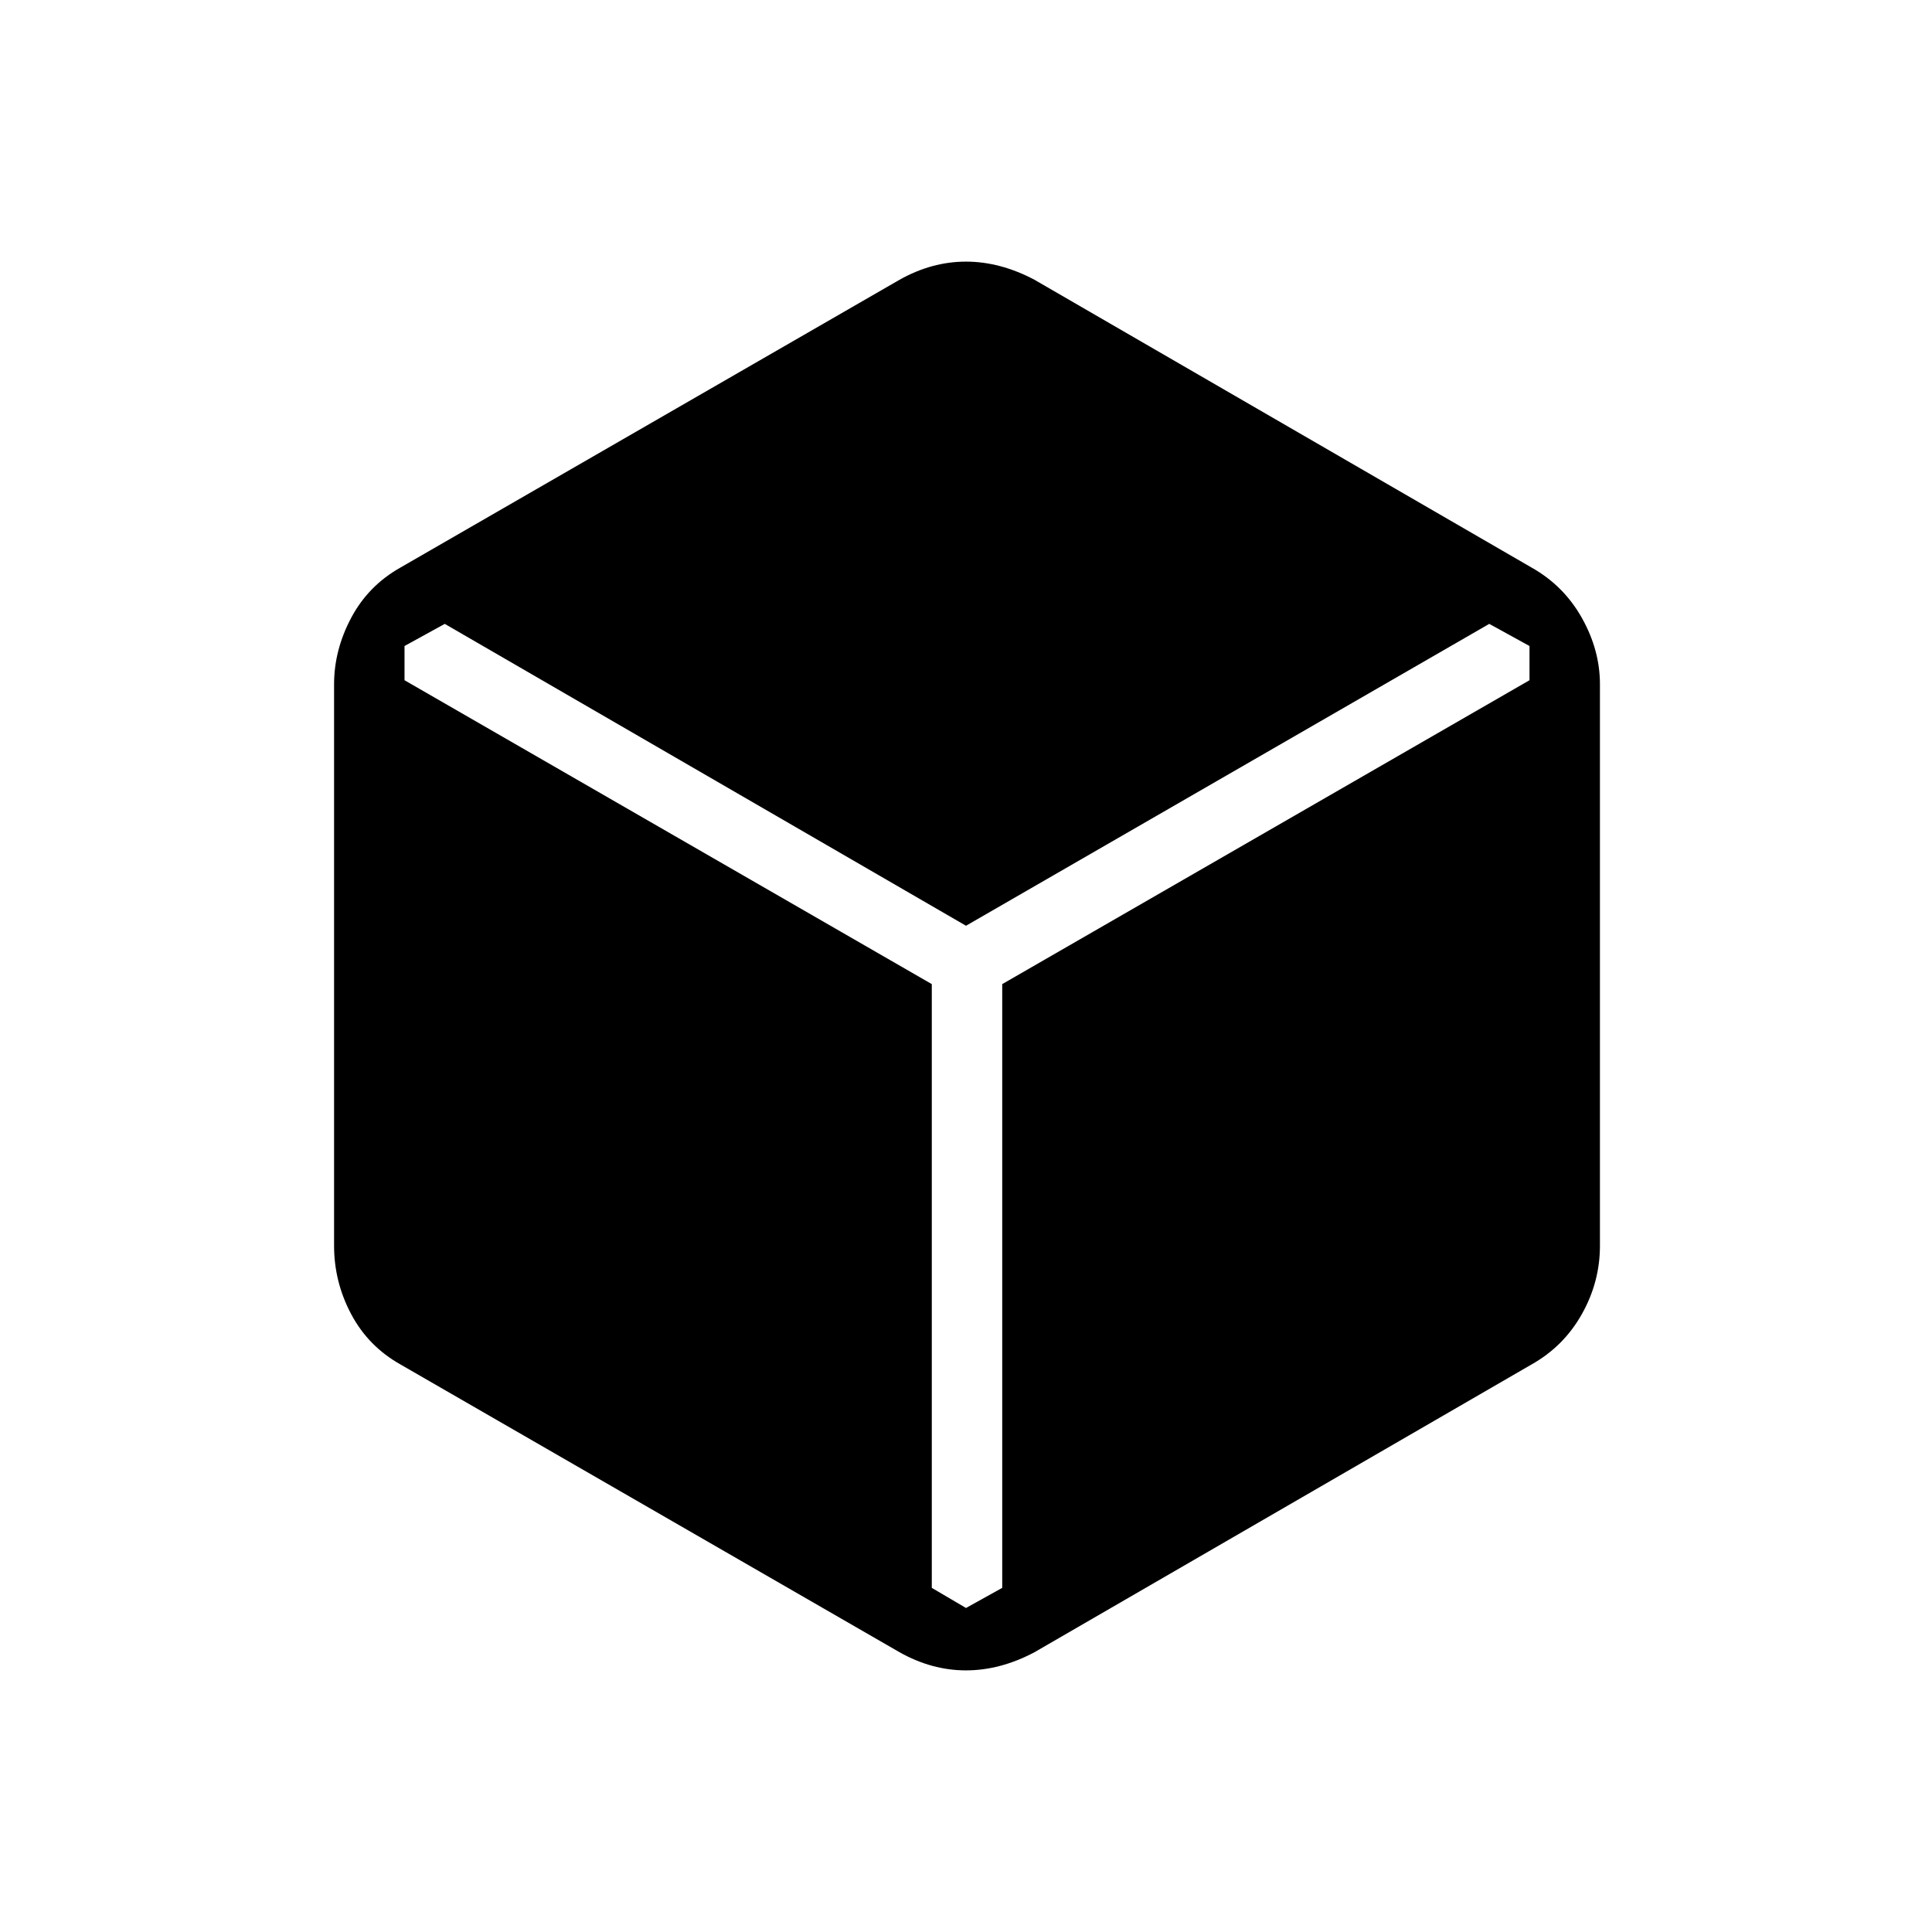 <svg xmlns="http://www.w3.org/2000/svg" height="48" viewBox="0 96 960 960" width="48"><path d="M447 917 199 774q-16-9-24.5-25t-8.5-34V436q0-17 8.5-33t24.5-25l248-143q16-9 33-9t34 9l247 143q16 9 25 25t9 33v279q0 18-9 34t-25 25L514 917q-17 9-34 9t-33-9Zm33-22 18-10V585l262-151v-17l-20-11-260 150-259-150-20 11v17l262 151v300l17 10Z"/></svg>